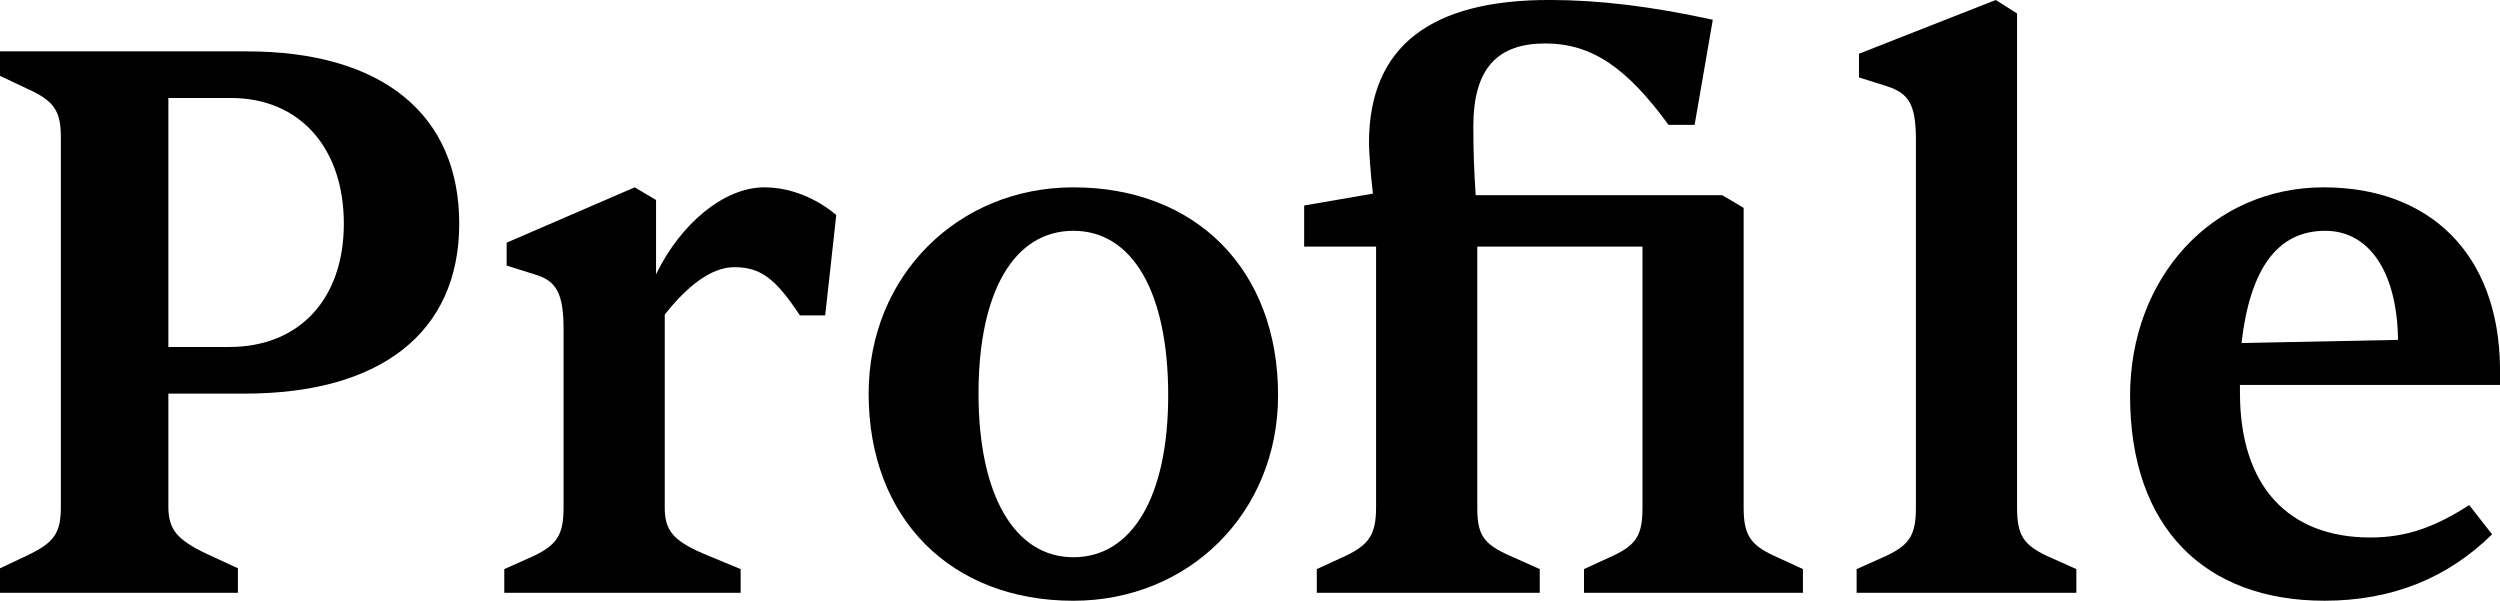 <?xml version="1.0" encoding="UTF-8"?>
<svg id="_レイヤー_2" data-name="レイヤー 2" xmlns="http://www.w3.org/2000/svg" viewBox="0 0 876.2 210.54">
  <g id="_レイヤー_1-2" data-name="レイヤー 1">
    <g>
      <path d="M0,207.77v-8.59l9.97-4.71c9.14-4.43,11.36-7.76,11.36-16.9V48.2c0-9.14-2.22-12.74-11.36-16.9L0,26.59v-8.59H86.43c47.65,0,74.52,22.16,74.52,60.39s-27.7,59.56-75.07,59.56h-26.87v39.61c0,8.03,3.05,11.63,13.57,16.62l10.8,4.99v8.59H0ZM59.01,121.61h21.33c24.65,0,40.17-16.9,40.17-43.22s-15.24-44.05-39.61-44.05h-21.89V121.61Z"/>
      <path d="M176.74,207.77v-8.31l10.53-4.71c8.03-3.88,10.25-7.48,10.25-16.9v-62.33c0-12.74-2.49-17.18-10.25-19.39l-9.7-3.05v-8.03l44.88-19.39,7.48,4.43v26.04c8.59-17.73,23.82-30.47,37.95-30.47,8.86,0,18.01,3.6,25.21,9.7l-3.88,35.18h-8.86c-8.59-13.02-13.85-16.9-22.99-16.9-7.76,0-16.07,6.09-24.38,16.62v67.59c0,8.31,3.05,11.91,15.24,16.9l11.36,4.71v8.31h-82.83Z"/>
      <path d="M304.44,137.96c0-41.28,31.3-72.3,71.75-72.3,42.94,0,71.75,28.81,71.75,72.86,0,41.28-31.3,72.03-71.75,72.03-42.66,0-71.75-28.53-71.75-72.58Zm104.99,.55c0-36.01-12.47-57.62-33.24-57.62s-33.24,21.33-33.24,57.07,12.74,57.34,33.24,57.34,33.24-21.05,33.24-56.79Z"/>
      <path d="M461.51,207.77v-8.31l10.25-4.71c8.03-3.88,10.53-7.48,10.53-16.9V86.43h-25.21v-14.41l24.1-4.16c-.83-6.93-1.38-15.24-1.38-17.73,0-34.07,21.88-50.14,63.16-50.14,17.45,0,35.74,2.22,57.34,6.93l-6.37,36.84h-9.14c-14.4-19.67-26.59-28.53-43.21-28.53s-25.21,8.59-25.21,29.09c0,8.59,.28,16.07,.83,24.1h86.43l7.48,4.43v104.99c0,9.42,2.21,13.02,10.53,16.9l10.25,4.71v8.31h-76.73v-8.31l10.25-4.71c8.31-3.88,10.25-7.48,10.25-16.9V86.43h-57.9v91.42c0,9.42,1.94,12.74,11.36,16.9l10.53,4.71v8.31h-78.12Z"/>
      <path d="M650.71,207.77v-8.31l10.53-4.71c8.03-3.88,10.25-7.2,10.25-16.9V49.03c0-12.47-2.49-16.34-10.25-18.84l-9.7-3.05v-8.31L699.46,0l7.48,4.71V177.85c0,9.7,2.22,13.02,10.25,16.9l10.53,4.71v8.31h-77.01Z"/>
      <path d="M746.55,138.79c0-41.55,28.81-73.13,67.87-73.13,36.84,0,61.22,22.99,61.78,62.88v6.37h-91.14v2.77c0,32.97,17.17,50.7,45.71,50.7,13.02,0,22.99-3.88,34.63-11.36l8.03,10.25c-15.51,15.24-34.91,23.27-58.73,23.27-42.11,0-68.15-25.76-68.15-71.75Zm93.91-19.67c-.28-23.55-9.97-38.23-25.49-38.23-16.62,0-26.32,13.02-29.37,39.34l54.85-1.11Z"/>
    </g>
  </g>
</svg>